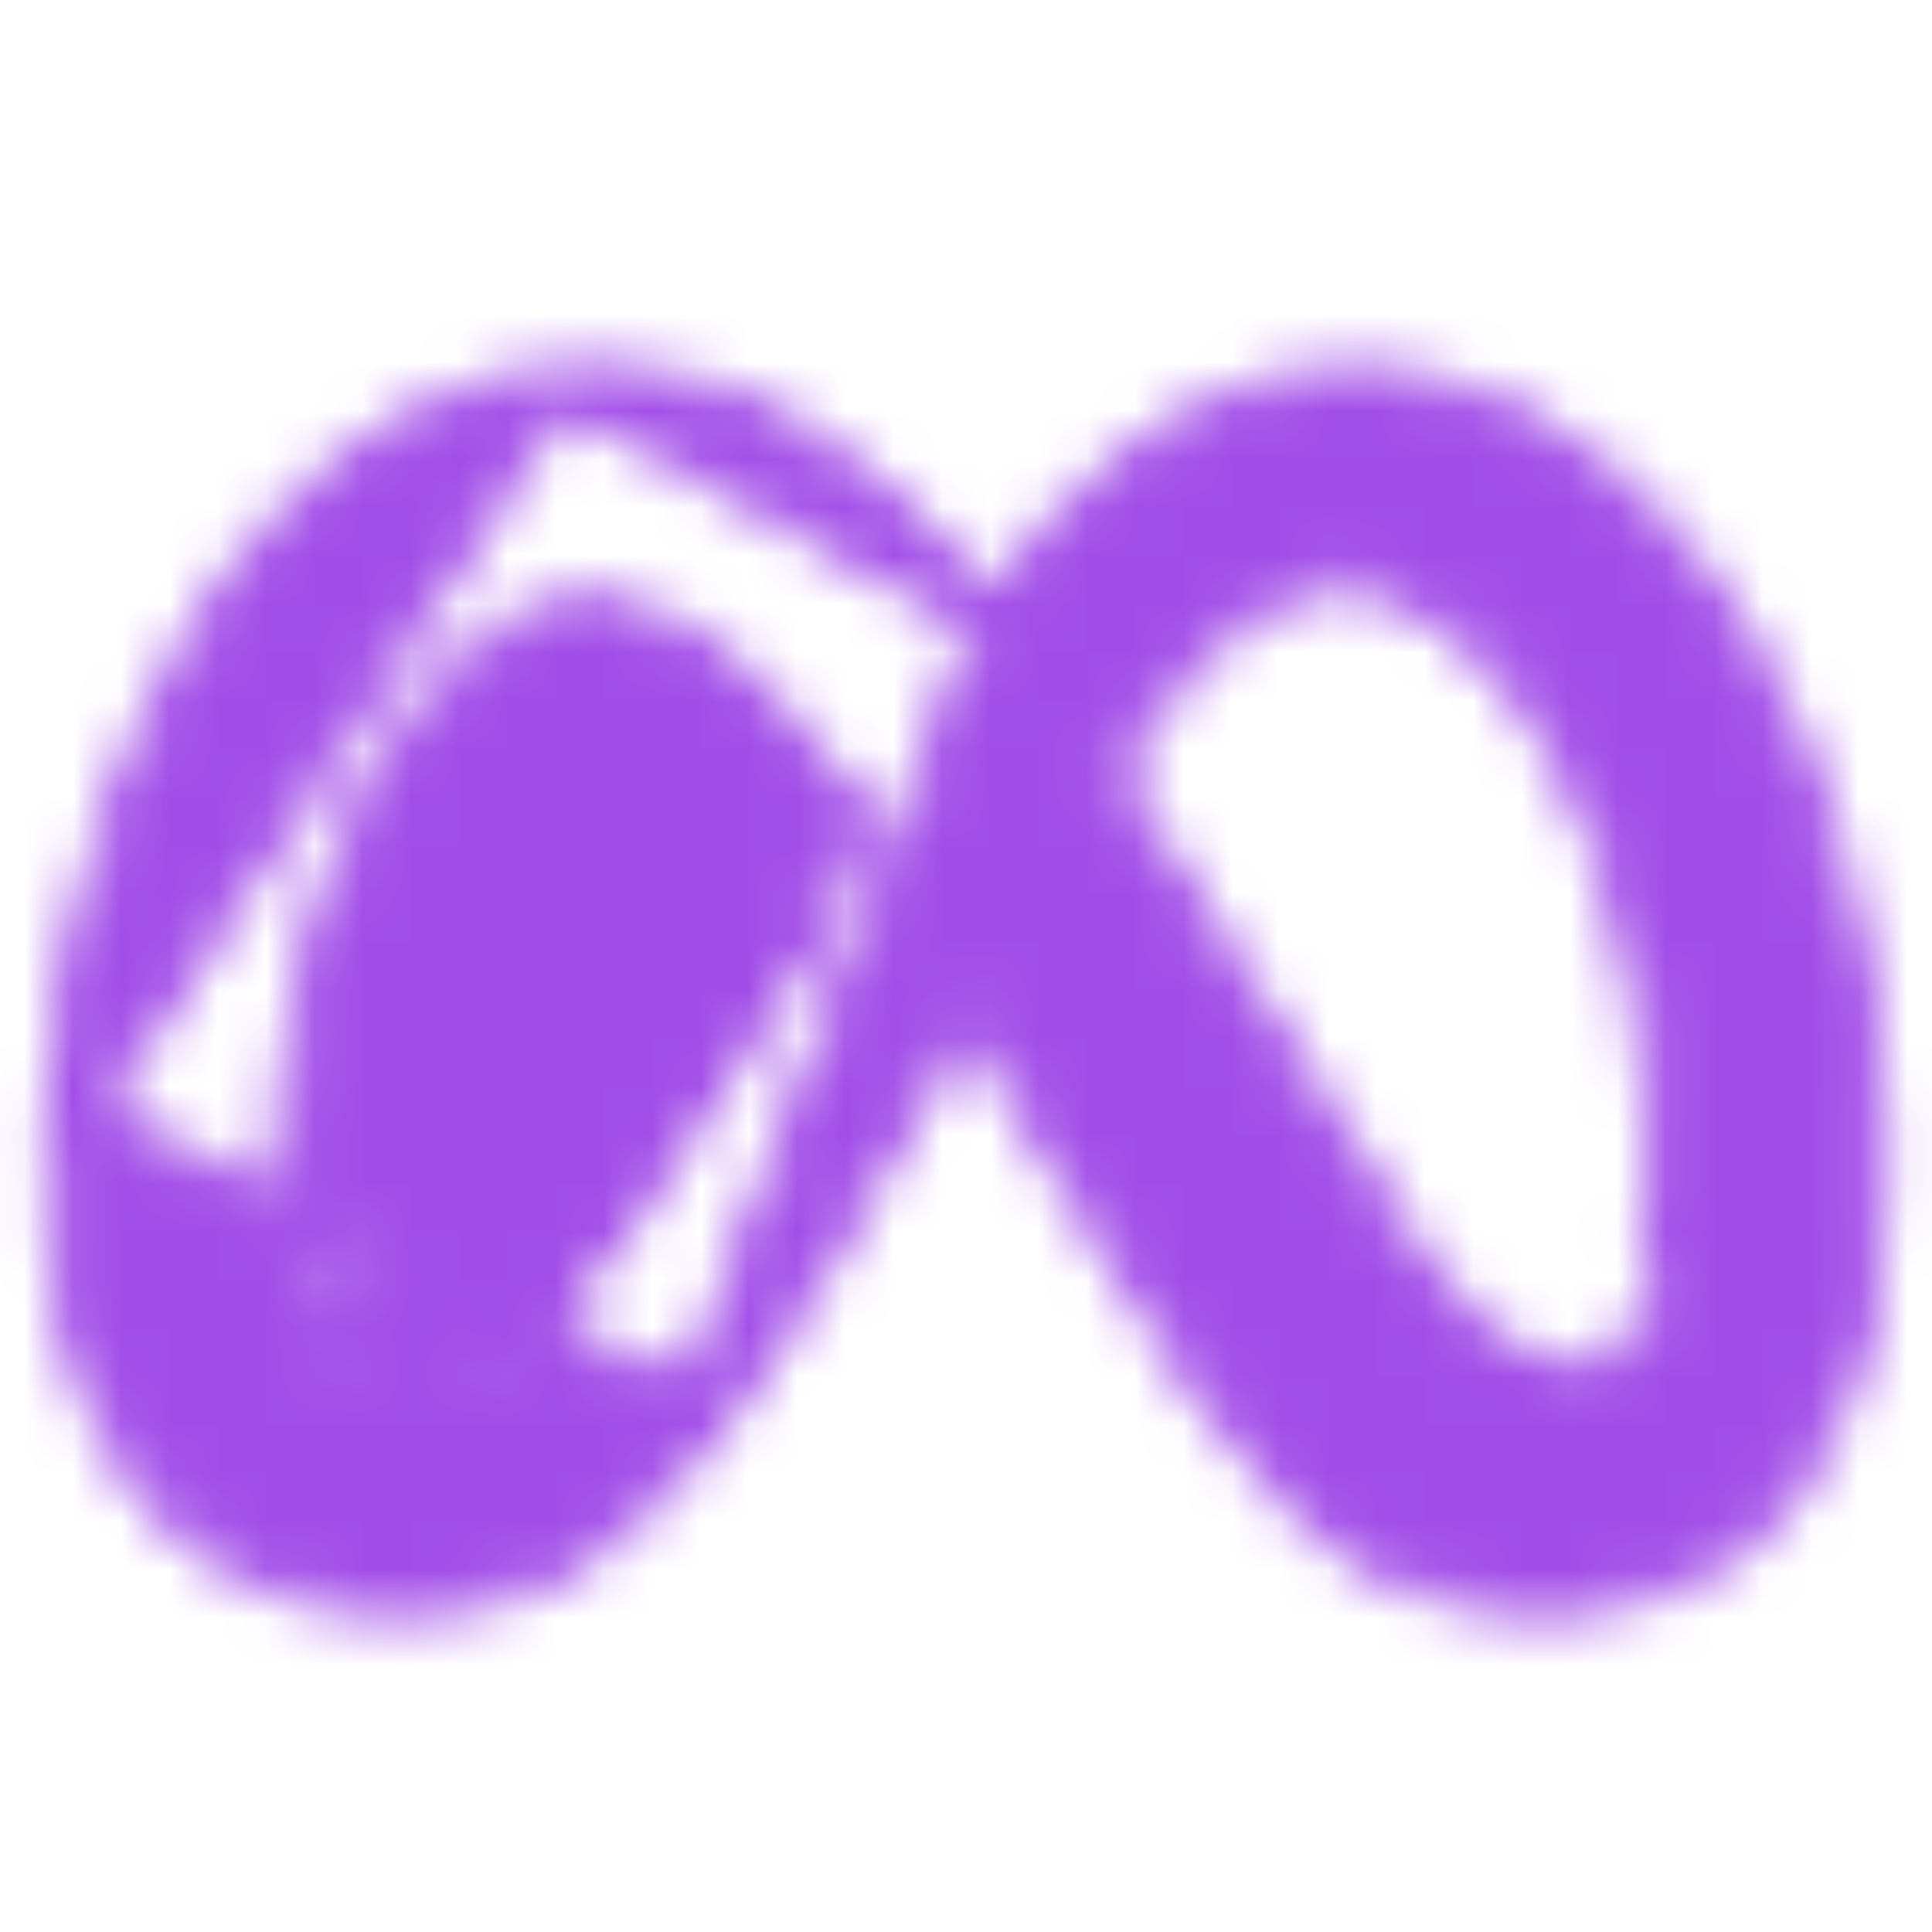 <svg width="40" height="40" viewBox="0 0 40 40" fill="none" xmlns="http://www.w3.org/2000/svg">
<mask id="mask0_7_957" style="mask-type:alpha" maskUnits="userSpaceOnUse" x="0" y="7" width="40" height="27">
<path d="M1.651 23.143L1.288 23.122C1.347 22.092 1.443 21.263 1.614 20.297C2.557 14.994 5.289 10.518 8.797 8.755L8.977 9.112L8.797 8.755C9.685 8.309 10.601 8.046 11.599 7.95L1.651 23.143ZM1.651 23.143L1.288 23.122C1.247 23.847 1.268 25.294 1.331 25.854C1.585 28.125 2.301 29.901 3.537 31.182C4.256 31.926 5.062 32.437 6.028 32.757C6.776 33.005 7.454 33.107 8.322 33.107C10.003 33.106 11.257 32.672 12.561 31.633C13.171 31.148 14.073 30.18 14.733 29.315L14.415 29.073M1.651 23.143L14.415 29.073M14.415 29.073L14.733 29.315C15.899 27.785 16.656 26.558 19.041 22.342L20.018 20.615C20.461 21.348 21.681 23.387 22.438 24.657C24.441 28.019 25.624 29.698 26.913 30.964C28.211 32.239 29.447 32.872 31.071 33.063C31.507 33.114 32.377 33.121 32.796 33.075C33.916 32.954 34.93 32.569 35.772 31.937C36.062 31.719 36.575 31.221 36.812 30.928C37.761 29.755 38.379 28.1 38.614 26.202C38.792 24.763 38.77 22.966 38.558 21.25C37.946 16.294 35.779 11.916 32.715 9.611C30.868 8.222 28.734 7.656 26.717 8.063C24.593 8.491 22.591 10.063 20.515 12.79L20.515 12.79M14.415 29.073L20.515 12.79M20.515 12.79C20.507 12.8 20.5 12.811 20.492 12.821M20.515 12.79L20.492 12.821M20.492 12.821C17.77 9.458 15.244 7.908 12.237 7.934C11.968 7.936 11.674 7.942 11.599 7.95L20.492 12.821ZM34.389 25.592L34.785 25.645C34.546 27.418 33.887 28.397 32.744 28.681C32.421 28.762 31.812 28.767 31.492 28.692L31.582 28.303C31.582 28.303 31.582 28.303 31.582 28.303C30.88 28.14 30.355 27.742 29.352 26.394C28.629 25.423 27.067 22.966 25.299 20.011C23.955 17.765 23.498 17.029 22.815 16.009L22.815 16.009L22.774 15.948L22.94 15.699C24.53 13.314 25.831 12.204 27.098 11.931L27.098 11.931C27.273 11.893 27.343 11.885 27.812 11.894L27.812 11.894C28.191 11.902 28.389 11.92 28.486 11.941C29.352 12.134 30.156 12.61 30.96 13.441L31.248 13.163L30.96 13.441C31.505 14.004 31.939 14.597 32.363 15.365L32.713 15.171L32.363 15.365C33.496 17.412 34.162 19.844 34.4 22.866C34.425 23.188 34.437 23.768 34.434 24.33C34.431 24.899 34.414 25.405 34.389 25.592ZM7.166 28.41C6.938 28.276 6.562 27.908 6.391 27.65L17.255 18.297C16.324 19.732 15.499 21.017 14.597 22.437C13.624 23.968 13.37 24.357 12.821 25.152C11.255 27.421 10.327 28.345 9.327 28.633C8.565 28.852 7.781 28.771 7.166 28.41ZM9.216 28.248C8.547 28.441 7.878 28.364 7.369 28.065C7.296 28.023 7.172 27.923 7.037 27.791C6.904 27.661 6.789 27.526 6.724 27.428L6.724 27.428C6.392 26.93 6.16 26.227 6.057 25.313L5.66 25.358L6.057 25.313C6.017 24.951 6.016 23.67 6.059 23.127L6.059 23.127C6.361 19.325 7.671 15.918 9.47 14.069C10.299 13.217 11.032 12.828 11.905 12.72C11.905 12.72 11.906 12.72 11.906 12.72C11.907 12.72 11.917 12.719 11.938 12.719C11.959 12.718 11.986 12.717 12.019 12.718C12.085 12.718 12.165 12.72 12.251 12.724C12.425 12.732 12.603 12.745 12.706 12.76C13.665 12.893 14.505 13.355 15.549 14.398L15.815 14.131L15.549 14.398C16.169 15.018 16.77 15.742 17.495 16.751L17.645 16.959C17.521 17.151 17.23 17.6 16.919 18.079L17.24 18.287L16.919 18.079C15.988 19.516 15.162 20.801 14.259 22.223C13.287 23.752 13.036 24.136 12.492 24.925L12.803 25.14L12.492 24.925C10.915 27.209 10.06 28.006 9.216 28.248Z" fill="#A24DE8" stroke="#A24DE8" stroke-width="0.8"/>
</mask>
<g mask="url(#mask0_7_957)">
<rect width="40" height="40" fill="#A24DE8"/>
</g>
</svg>
